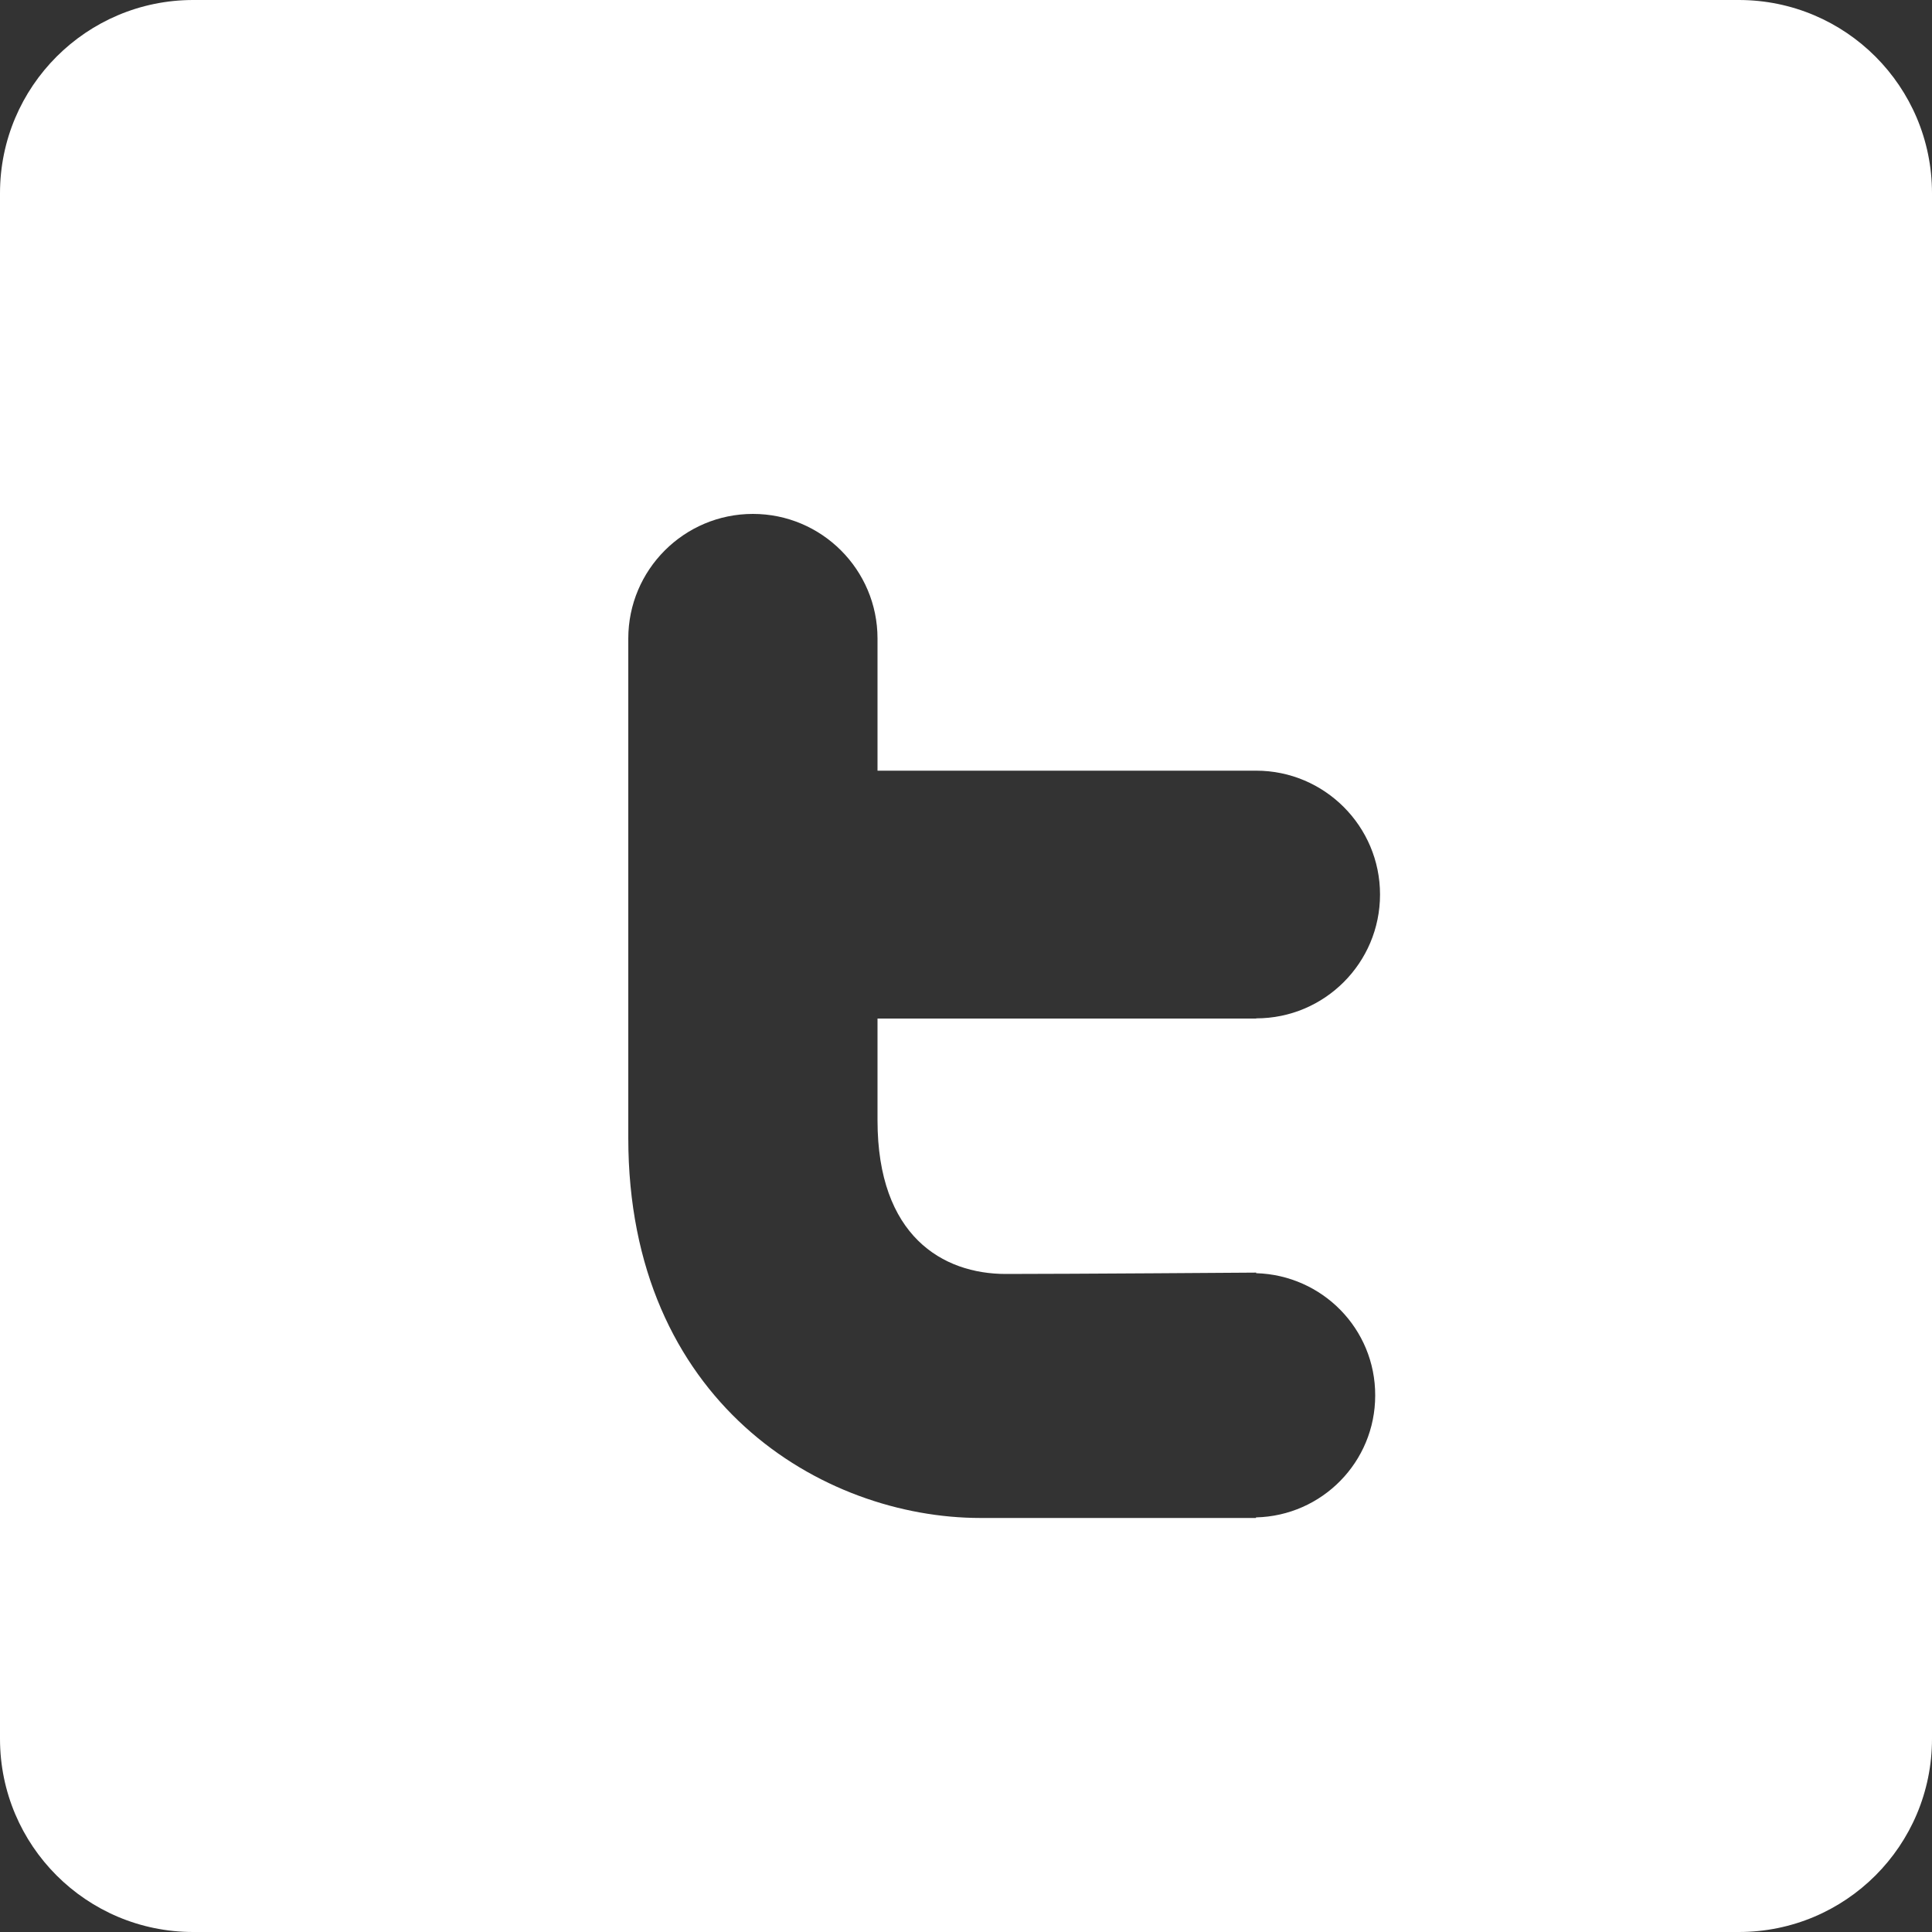 <?xml version="1.0" encoding="utf-8"?>
<!-- Generator: Adobe Illustrator 15.1.0, SVG Export Plug-In . SVG Version: 6.00 Build 0)  -->
<!DOCTYPE svg PUBLIC "-//W3C//DTD SVG 1.1//EN" "http://www.w3.org/Graphics/SVG/1.1/DTD/svg11.dtd">
<svg version="1.1" id="Layer_1" xmlns="http://www.w3.org/2000/svg" xmlns:xlink="http://www.w3.org/1999/xlink" x="0px" y="0px"
	 width="10px" height="10px" viewBox="0 0 10 10" enable-background="new 0 0 10 10" xml:space="preserve">
<rect x="0" y="0" width="10" height="10" fill="#333333" stroke="none"/>
<path fill="#FFFFFF" d="M10,9c0,0.553-0.447,1-1,1H1c-0.552,0-1-0.447-1-1V1c0-0.552,0.448-1,1-1h8c0.553,0,1,0.448,1,1V9z
	 M6.502,6.59V6.587c0,0-0.97,0.007-1.296,0.007S4.542,6.398,4.542,5.799V5.272h1.96V5.271c0.354,0,0.641-0.287,0.641-0.641
	S6.855,3.989,6.502,3.989h-1.96V3.306c0,0,0,0,0-0.001c0-0.356-0.289-0.645-0.645-0.645S3.252,2.949,3.252,3.305
	c0,0,0,1.569,0,2.585c0,1.366,1.003,1.967,1.823,1.967c0.651,0,1.426,0,1.426,0V7.854c0.342-0.008,0.617-0.287,0.617-0.631
	C7.119,6.878,6.844,6.6,6.502,6.59z"/>
</svg>
